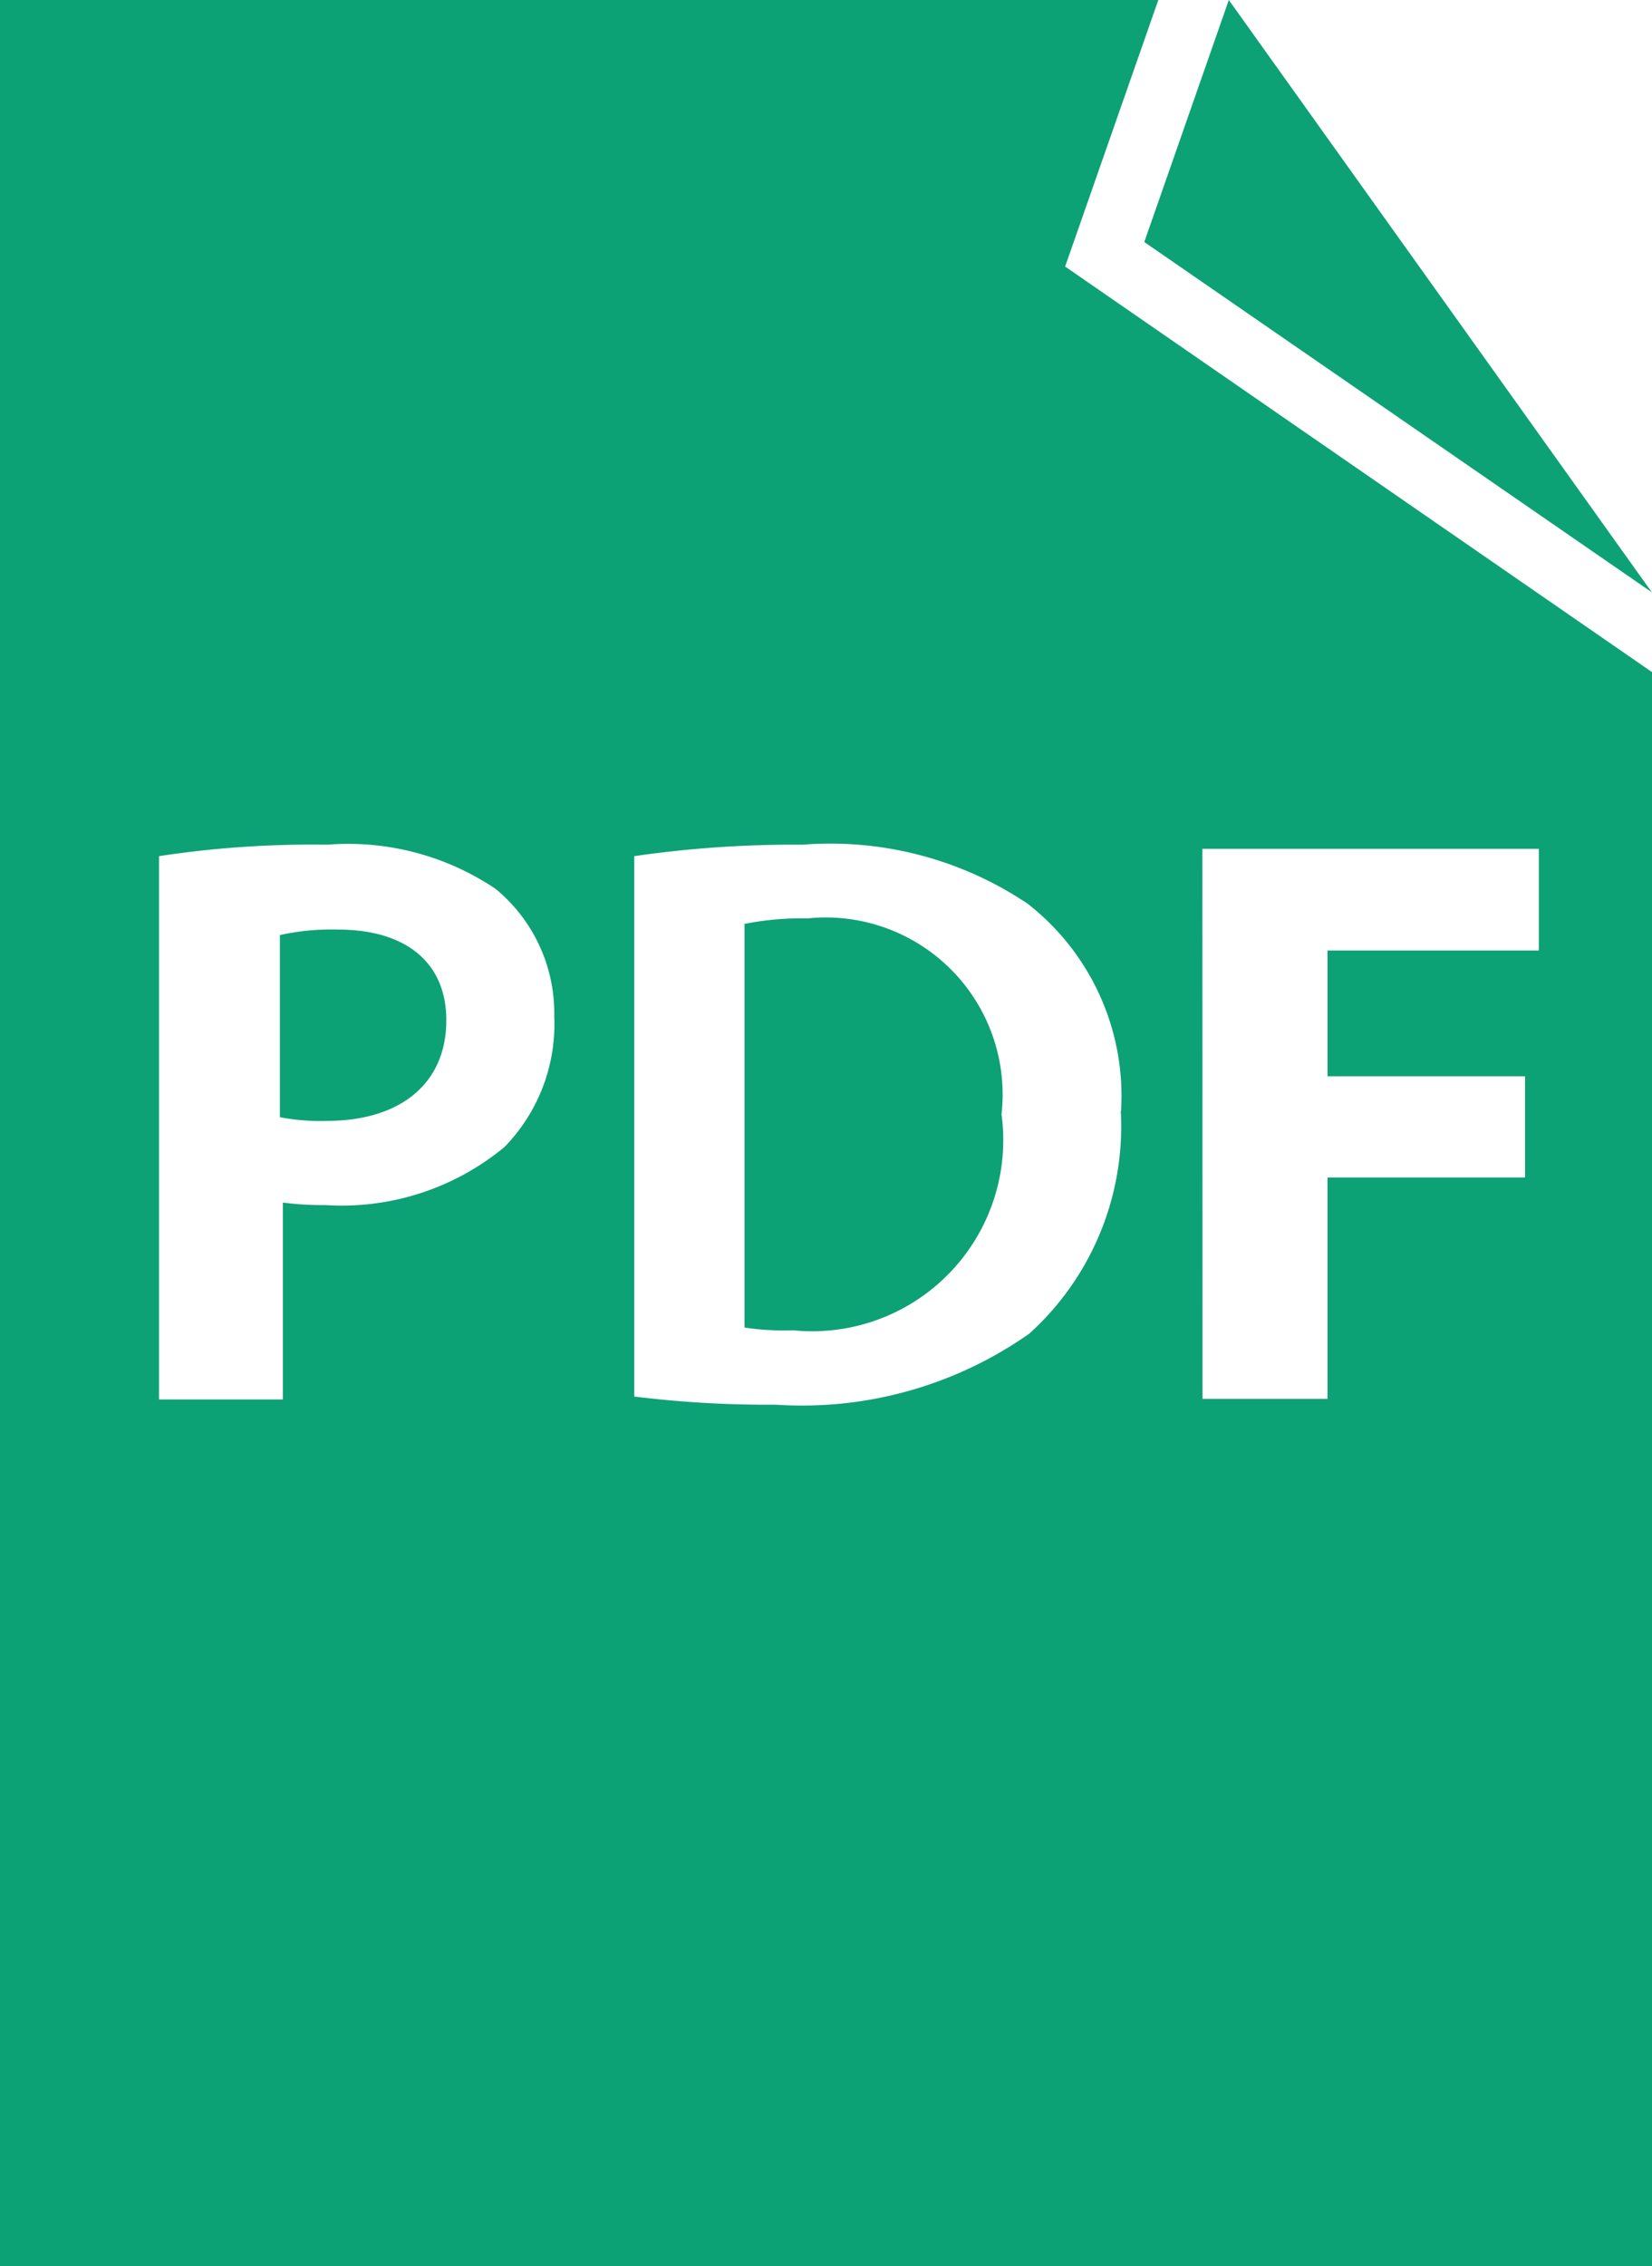 <svg xmlns="http://www.w3.org/2000/svg" viewBox="0 0 12 16.45">
    <defs>
        <style>
            .cls-1{fill:#0da176}
        </style>
    </defs>
    <g id="pdf-file-symbol" transform="translate(-12.336)">
        <g id="Group_822" data-name="Group 822" transform="translate(12.336)">
            <path id="Path_231" d="M43.371 37.845a2.115 2.115 0 0 0-.458.04v2.93a1.856 1.856 0 0 0 .352.02 1.388 1.388 0 0 0 1.515-1.568 1.285 1.285 0 0 0-1.409-1.422z" class="cls-1" data-name="Path 231" transform="translate(-37.505 -31.178)"/>
            <path id="Path_232" d="M24.164 37.78a1.732 1.732 0 0 0-.419.04v1.322a1.542 1.542 0 0 0 .339.027c.538 0 .87-.272.87-.731 0-.412-.285-.658-.79-.658z" class="cls-1" data-name="Path 232" transform="translate(-21.712 -31.032)"/>
            <path id="Path_233" d="M20.75 0h-8.414v16.45h12V4.879l-4.263-2.944zM16 8.327a1.854 1.854 0 0 1-1.3.421 2.238 2.238 0 0 1-.309-.018v1.429h-.9V6.215a7.376 7.376 0 0 1 1.222-.083 1.918 1.918 0 0 1 1.222.32 1.168 1.168 0 0 1 .427.925 1.278 1.278 0 0 1-.362.95zm5.07-2.165h2.444V6.9h-1.535v.913h1.435v.735h-1.435v1.607h-.908zm-.593 1.9a2.027 2.027 0 0 1-.664 1.619 2.87 2.87 0 0 1-1.844.516 7.872 7.872 0 0 1-1.026-.059V6.215a8.069 8.069 0 0 1 1.222-.083 2.57 2.57 0 0 1 1.635.428 1.769 1.769 0 0 1 .679 1.506z" class="cls-1" data-name="Path 233" transform="translate(-12.336)"/>
            <path id="Path_234" d="M61.227 0l-.614 1.757L64.3 4.3z" class="cls-1" data-name="Path 234" transform="translate(-52.301)"/>
        </g>
    </g>
</svg>
